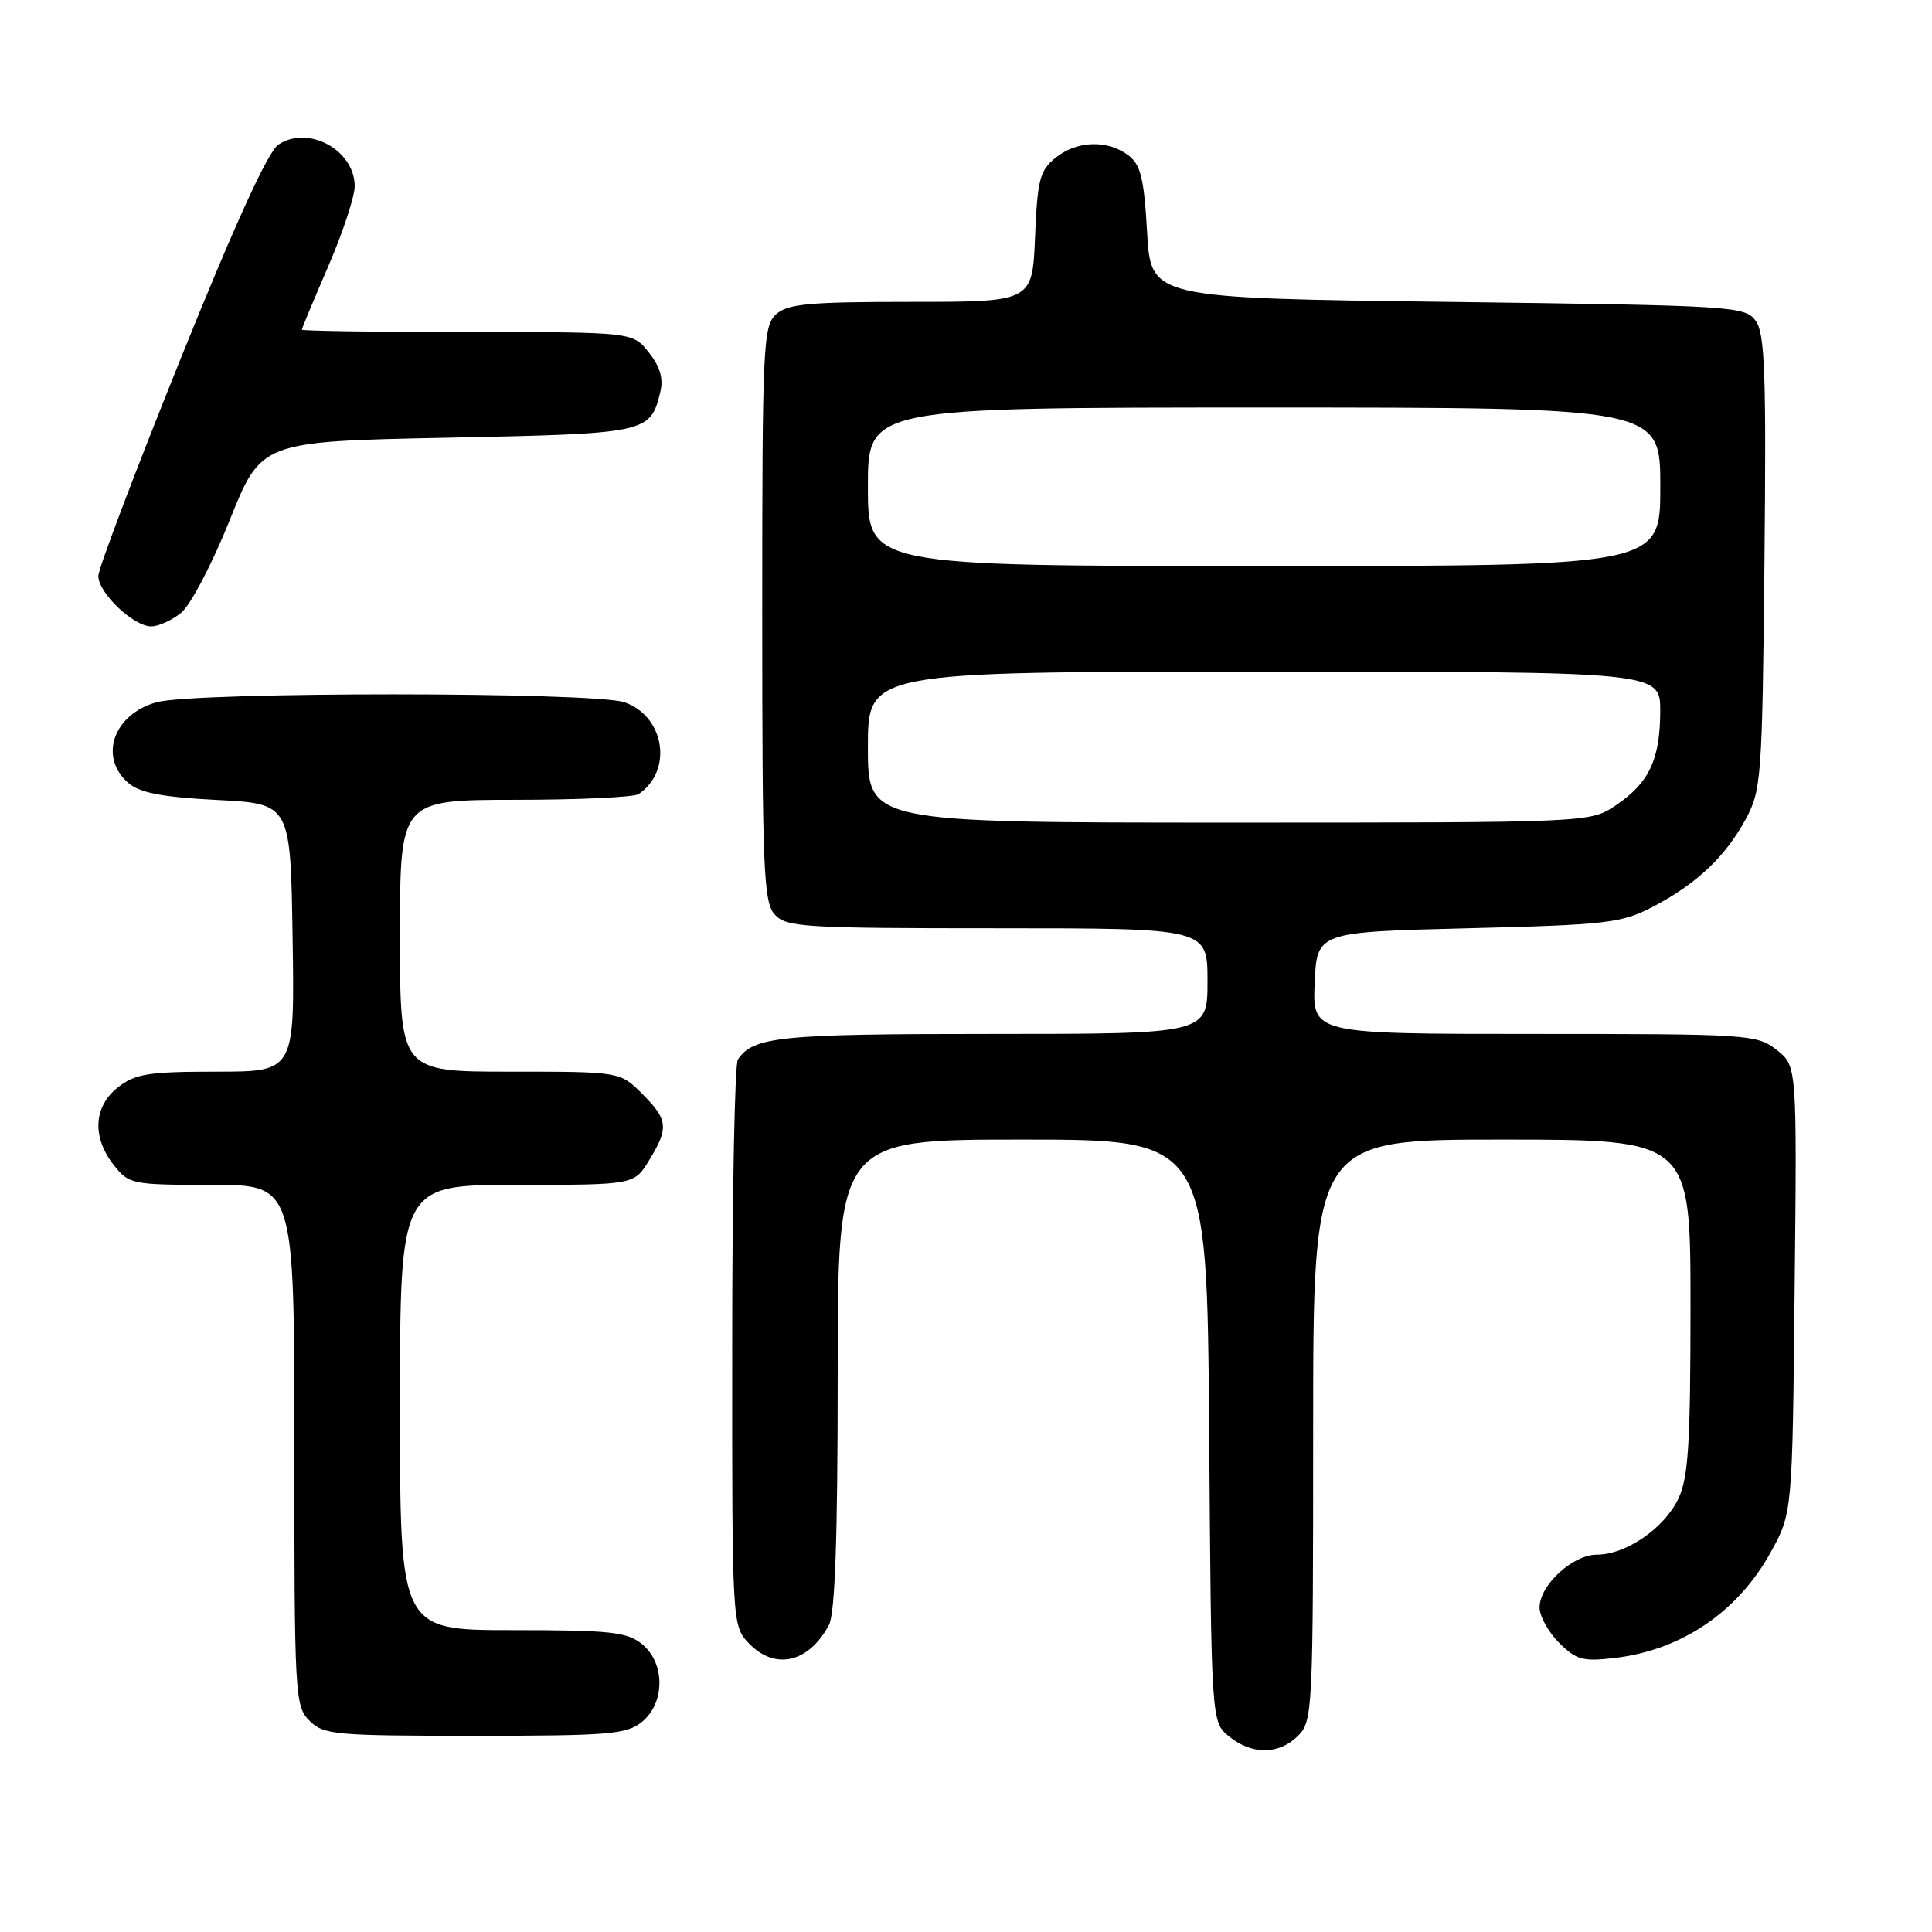 <?xml version="1.0" encoding="UTF-8" standalone="no"?>
<!DOCTYPE svg PUBLIC "-//W3C//DTD SVG 1.1//EN" "http://www.w3.org/Graphics/SVG/1.1/DTD/svg11.dtd" >
<svg xmlns="http://www.w3.org/2000/svg" xmlns:xlink="http://www.w3.org/1999/xlink" version="1.1" viewBox="0 0 256 256">
 <g >
 <path fill="currentColor"
d=" M 172.00 230.00 C 173.93 228.07 174.00 226.67 174.00 189.50 C 174.00 151.00 174.00 151.00 199.00 151.00 C 224.00 151.00 224.00 151.00 224.00 173.10 C 224.00 191.32 223.72 195.79 222.39 198.58 C 220.53 202.51 215.44 206.00 211.59 206.00 C 208.39 206.00 204.00 210.05 204.00 213.00 C 204.00 214.15 205.16 216.25 206.58 217.67 C 208.87 219.96 209.73 220.19 214.03 219.68 C 222.80 218.64 230.24 213.60 234.59 205.75 C 237.50 200.50 237.50 200.50 237.80 170.87 C 238.11 141.23 238.11 141.23 235.42 139.12 C 232.82 137.07 231.75 137.00 203.32 137.00 C 173.91 137.00 173.91 137.00 174.20 130.25 C 174.50 123.50 174.50 123.50 194.50 123.00 C 212.98 122.54 214.84 122.32 219.00 120.16 C 224.78 117.15 228.64 113.51 231.34 108.50 C 233.39 104.70 233.51 103.03 233.80 74.50 C 234.05 49.37 233.86 44.18 232.63 42.50 C 231.22 40.57 229.70 40.48 191.83 40.00 C 152.50 39.50 152.50 39.50 152.00 30.79 C 151.59 23.61 151.15 21.81 149.50 20.57 C 146.74 18.49 142.67 18.63 139.86 20.91 C 137.77 22.60 137.46 23.82 137.15 31.41 C 136.79 40.00 136.79 40.00 120.73 40.00 C 107.18 40.00 104.37 40.26 102.83 41.65 C 101.12 43.20 101.00 45.77 101.00 81.33 C 101.00 115.30 101.18 119.54 102.65 121.17 C 104.18 122.86 106.45 123.00 132.15 123.00 C 160.00 123.00 160.00 123.00 160.00 130.00 C 160.00 137.00 160.00 137.00 131.43 137.00 C 103.28 137.00 99.80 137.35 97.77 140.40 C 97.36 141.00 97.02 158.12 97.02 178.44 C 97.00 214.99 97.02 215.39 99.17 217.69 C 102.64 221.37 107.14 220.37 109.84 215.32 C 110.65 213.79 111.00 203.77 111.00 182.07 C 111.00 151.00 111.00 151.00 135.47 151.00 C 159.93 151.00 159.93 151.00 160.22 189.59 C 160.50 228.18 160.50 228.18 162.86 230.09 C 165.91 232.56 169.48 232.52 172.00 230.00 Z  M 85.06 228.16 C 88.15 225.65 88.15 220.35 85.06 217.84 C 83.07 216.24 80.87 216.00 67.89 216.00 C 53.00 216.00 53.00 216.00 53.00 186.50 C 53.00 157.00 53.00 157.00 68.51 157.00 C 84.03 157.00 84.03 157.00 86.01 153.75 C 88.64 149.44 88.53 148.37 85.08 144.92 C 82.15 142.00 82.15 142.00 67.58 142.00 C 53.00 142.00 53.00 142.00 53.00 124.00 C 53.00 106.00 53.00 106.00 68.25 105.98 C 76.64 105.98 84.00 105.64 84.60 105.23 C 89.20 102.16 88.10 94.93 82.76 93.06 C 78.73 91.66 25.81 91.65 20.76 93.05 C 15.02 94.64 13.04 100.33 17.02 103.76 C 18.54 105.06 21.51 105.63 28.77 106.00 C 38.50 106.50 38.50 106.50 38.77 124.25 C 39.05 142.00 39.05 142.00 28.66 142.00 C 19.66 142.00 17.92 142.28 15.63 144.07 C 12.39 146.62 12.17 150.68 15.07 154.37 C 17.09 156.92 17.46 157.00 28.07 157.00 C 39.00 157.00 39.00 157.00 39.00 191.50 C 39.00 224.67 39.08 226.08 41.00 228.00 C 42.87 229.87 44.33 230.00 62.89 230.00 C 80.73 230.00 83.01 229.81 85.06 228.16 Z  M 24.01 81.19 C 25.24 80.19 28.13 74.68 30.43 68.94 C 34.61 58.50 34.61 58.50 59.27 58.00 C 85.84 57.46 86.16 57.39 87.49 51.96 C 87.93 50.18 87.47 48.60 85.98 46.71 C 83.85 44.00 83.85 44.00 61.93 44.00 C 49.87 44.00 40.00 43.85 40.00 43.68 C 40.00 43.50 41.58 39.72 43.50 35.28 C 45.42 30.83 47.00 26.06 47.00 24.67 C 47.00 19.89 40.85 16.53 36.89 19.16 C 35.51 20.07 31.15 29.64 23.94 47.52 C 17.96 62.36 13.05 75.31 13.03 76.30 C 12.99 78.52 17.67 83.00 20.04 83.00 C 20.99 83.00 22.78 82.19 24.01 81.19 Z  M 115.00 99.00 C 115.00 89.00 115.00 89.00 167.50 89.00 C 220.00 89.00 220.00 89.00 219.99 94.25 C 219.97 100.66 218.51 103.74 214.09 106.72 C 210.70 109.00 210.70 109.00 162.85 109.00 C 115.00 109.00 115.00 109.00 115.00 99.00 Z  M 115.00 64.50 C 115.00 54.00 115.00 54.00 167.50 54.00 C 220.00 54.00 220.00 54.00 220.00 64.50 C 220.00 75.00 220.00 75.00 167.50 75.00 C 115.00 75.00 115.00 75.00 115.00 64.50 Z "/>
</g>
</svg>
